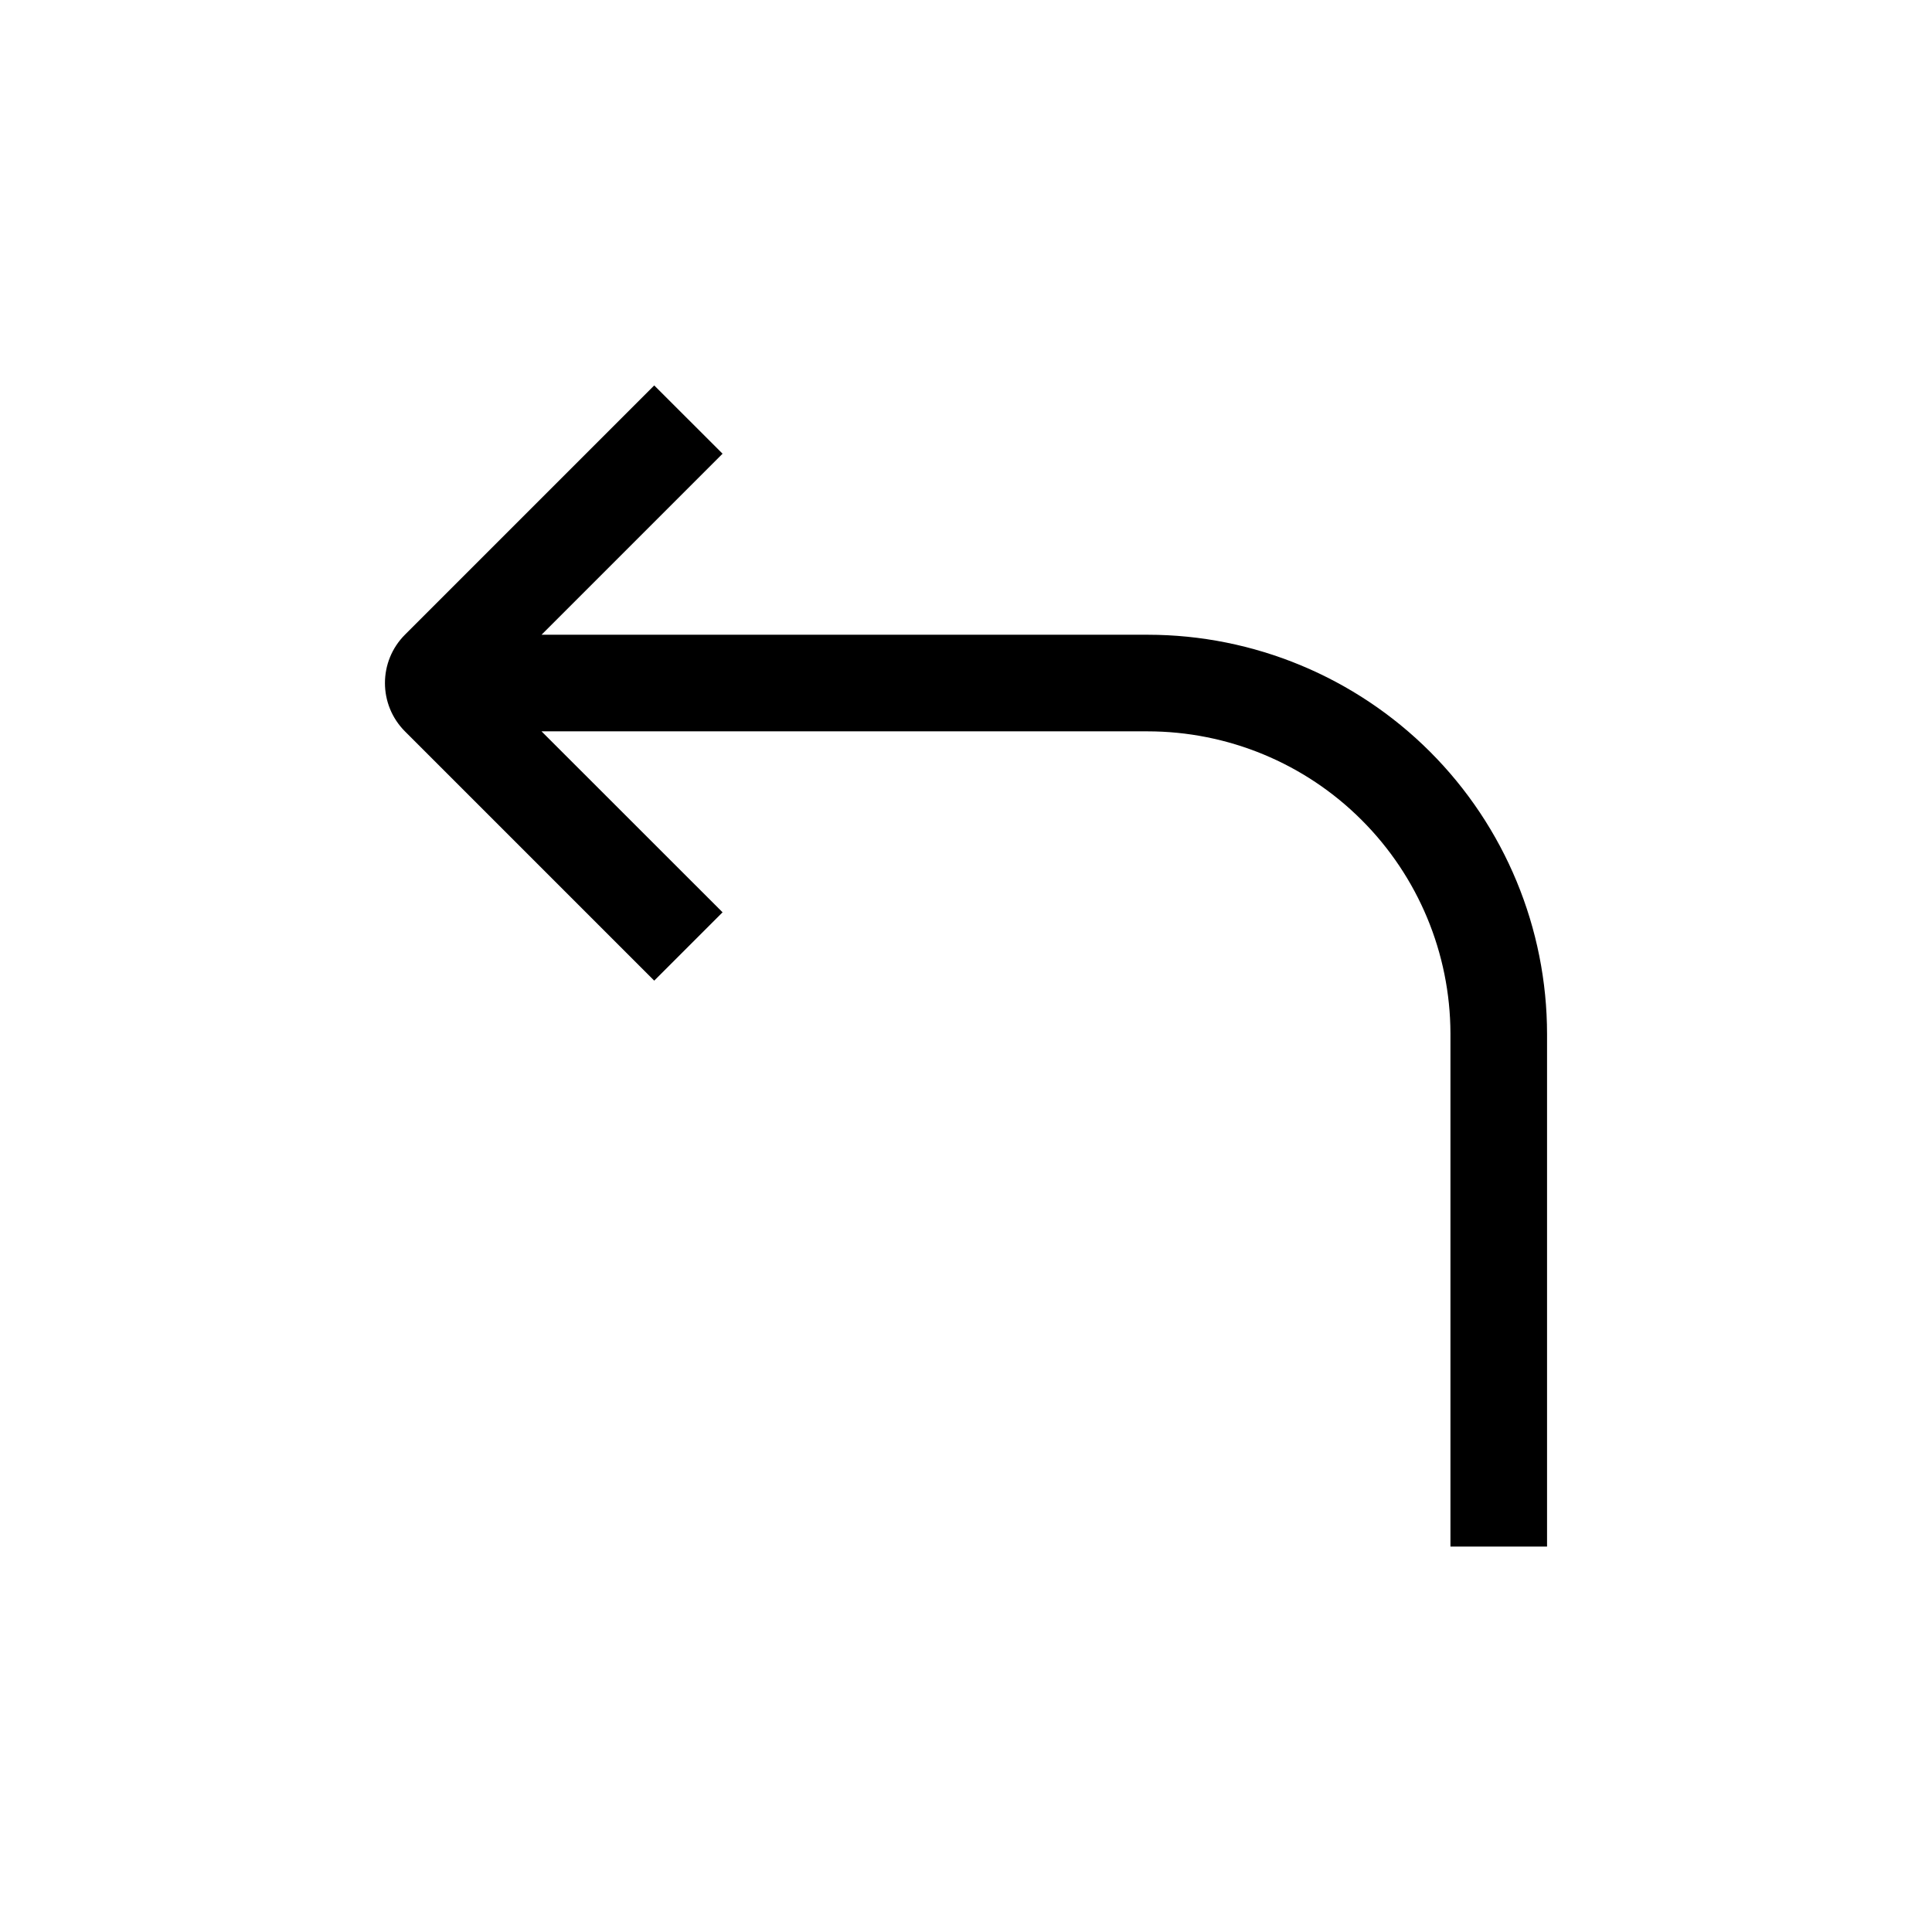 <svg width="24" height="24" viewBox="0 0 24 24" fill="none" xmlns="http://www.w3.org/2000/svg">
<path fill-rule="evenodd" clip-rule="evenodd" d="M8.127 4.788L5.031 7.884C4.699 8.216 4.699 8.754 5.031 9.086L8.127 12.182L8.976 11.333L6.727 9.085H14.254C15.252 9.085 16.21 9.481 16.915 10.187C17.619 10.89 18.015 11.843 18.018 12.837L18.018 19.212H19.218L19.218 12.848H19.218C19.218 11.532 18.695 10.269 17.764 9.338C16.834 8.409 15.574 7.886 14.26 7.885H14.256L14.254 7.885L6.727 7.885L8.976 5.636L8.127 4.788Z" fill="black"/>
</svg>
